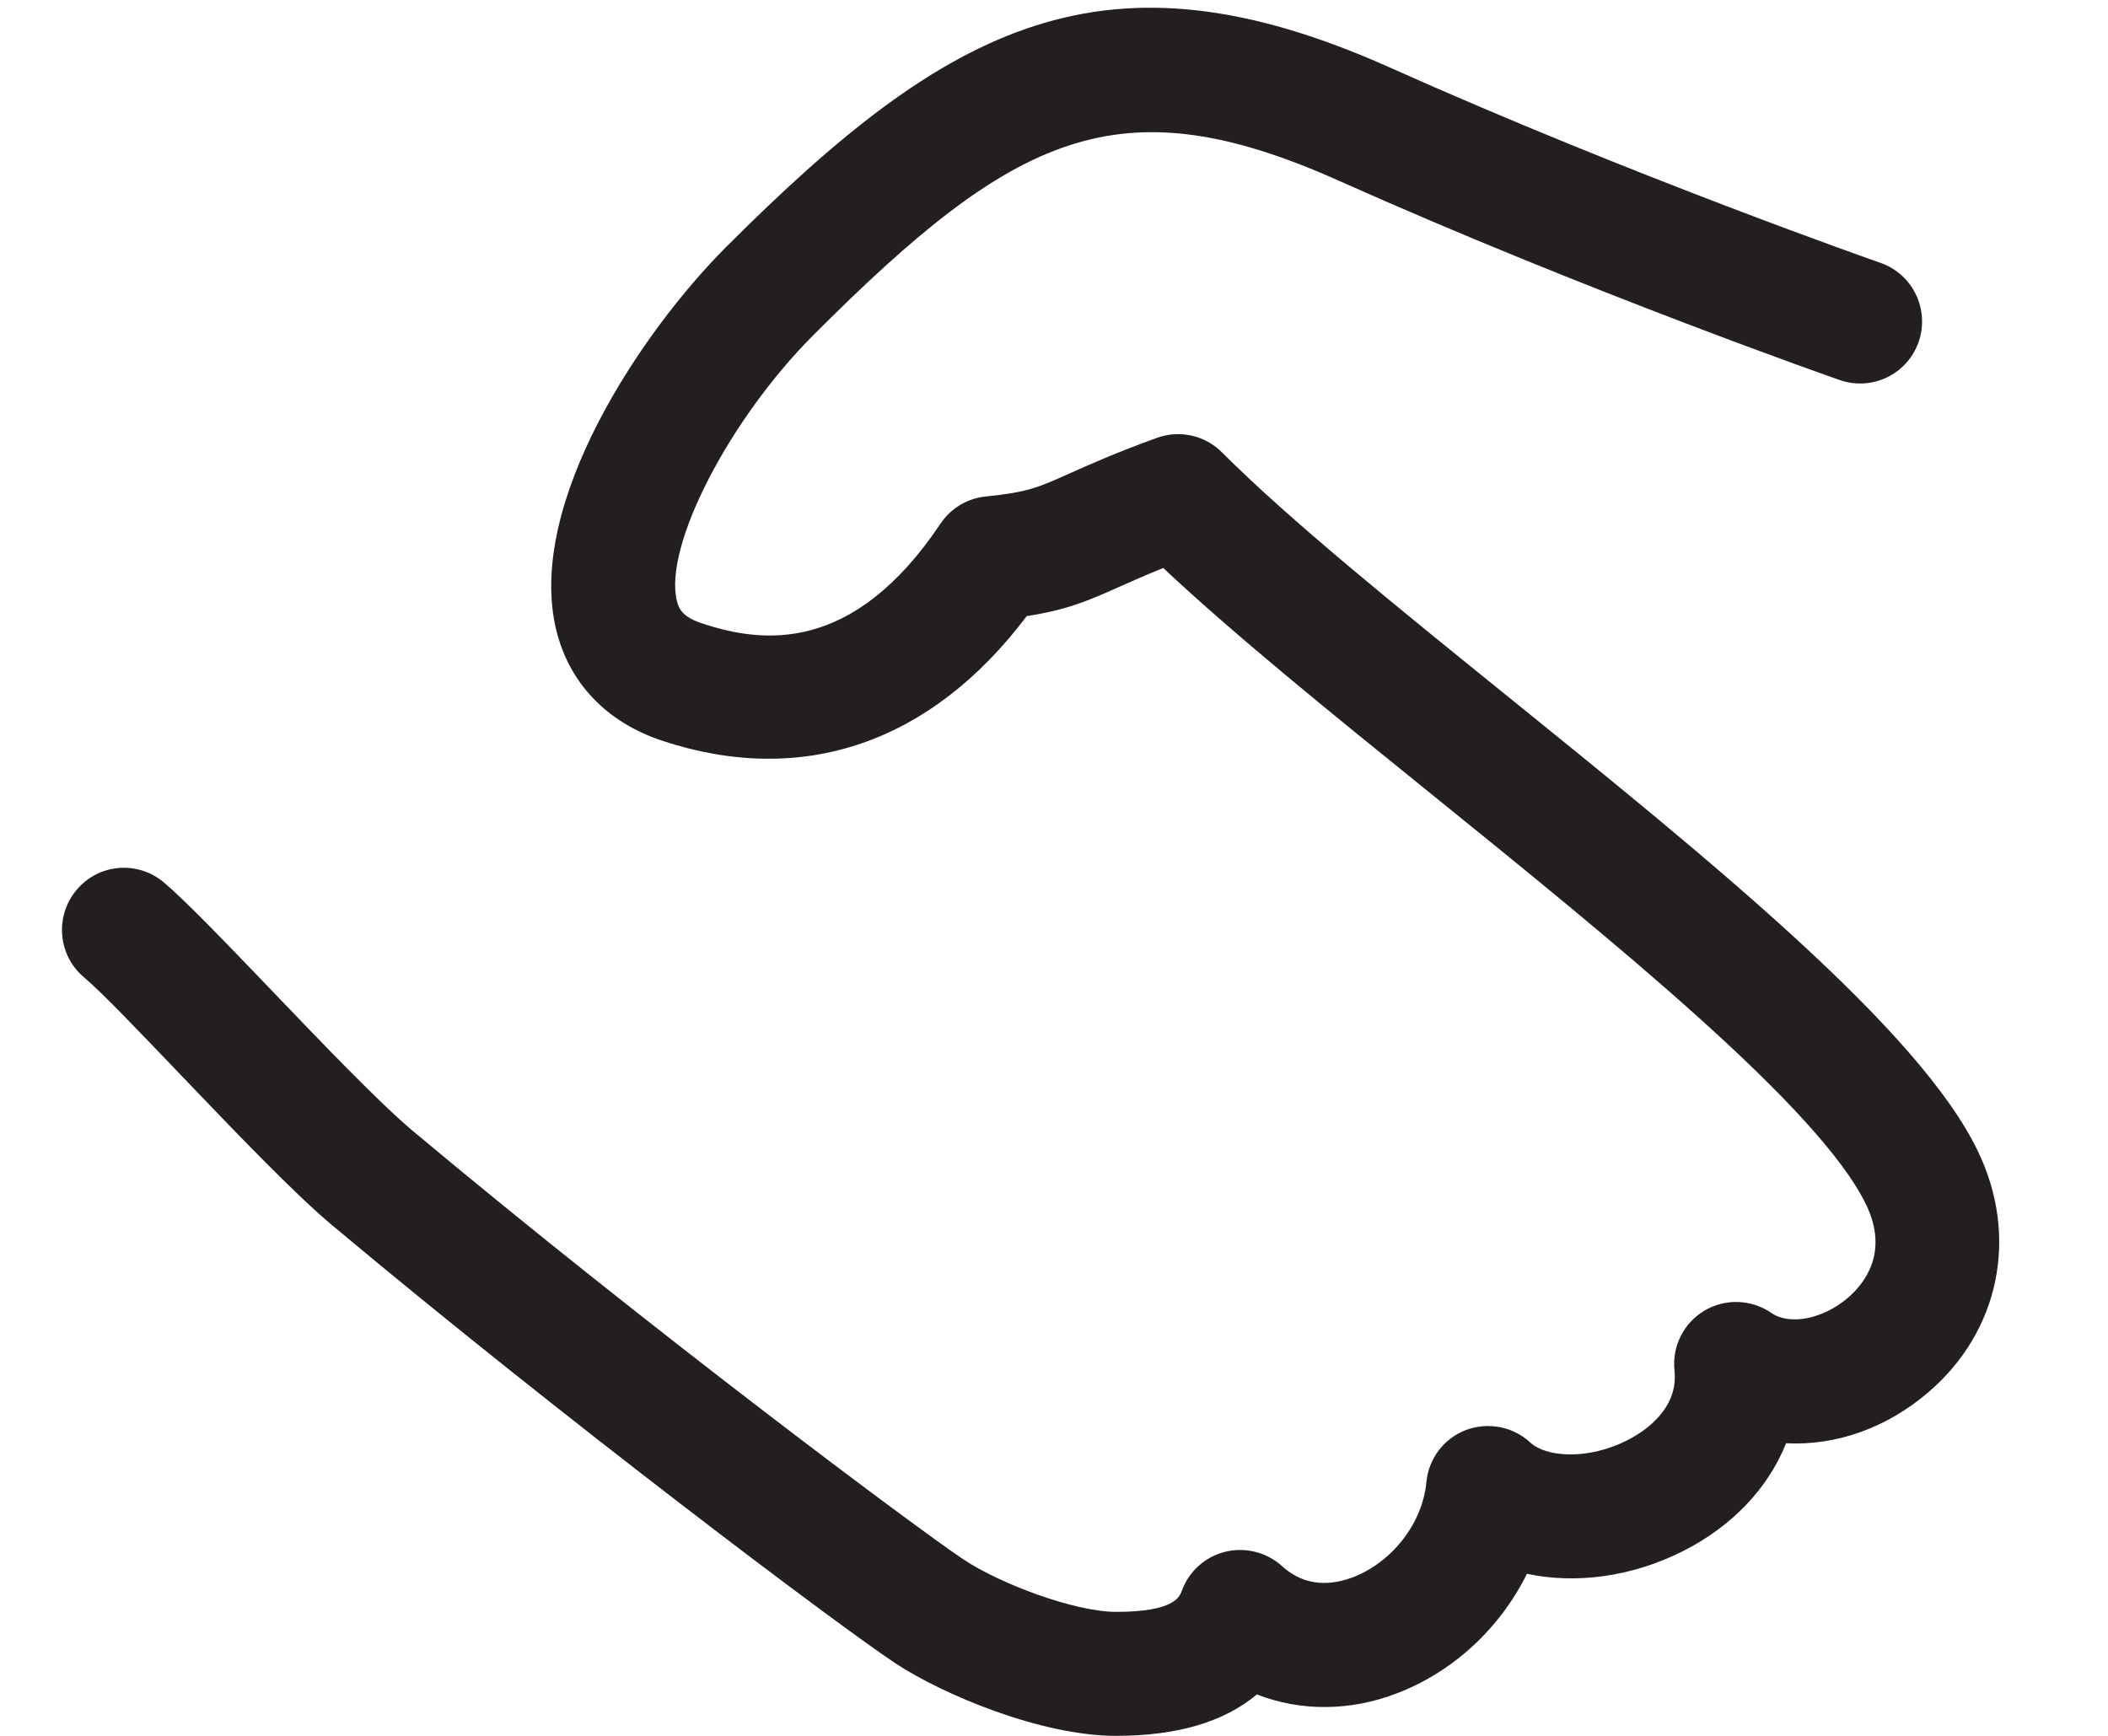 <svg width="17" height="14" viewBox="0 0 17 14" fill="none" xmlns="http://www.w3.org/2000/svg">
<path d="M15.951 9.285C15.48 8.303 13.795 6.94 12.167 5.623C11.259 4.889 10.401 4.195 9.854 3.648C9.717 3.51 9.512 3.466 9.331 3.531C8.994 3.653 8.786 3.747 8.622 3.82C8.372 3.932 8.288 3.97 7.951 4.004C7.802 4.019 7.668 4.099 7.585 4.223C6.878 5.28 6.146 5.19 5.657 5.026C5.501 4.974 5.473 4.907 5.458 4.843C5.353 4.404 5.88 3.382 6.563 2.699C8.188 1.073 9.026 0.666 10.796 1.457C12.804 2.355 14.816 3.058 14.836 3.065C15.099 3.156 15.382 3.018 15.473 2.757C15.563 2.496 15.426 2.211 15.165 2.12C15.145 2.113 13.173 1.424 11.205 0.543C8.912 -0.482 7.654 0.193 5.857 1.991C5.173 2.675 4.244 4.059 4.484 5.074C4.587 5.506 4.891 5.826 5.343 5.975C6.476 6.349 7.51 5.991 8.28 4.969C8.598 4.92 8.771 4.848 9.031 4.731C9.125 4.689 9.235 4.64 9.381 4.581C9.953 5.118 10.725 5.743 11.538 6.4C13.008 7.589 14.675 8.937 15.05 9.717C15.235 10.102 15.036 10.353 14.901 10.468C14.703 10.638 14.432 10.692 14.285 10.589C14.123 10.478 13.912 10.471 13.745 10.571C13.577 10.671 13.483 10.86 13.504 11.054C13.538 11.372 13.247 11.554 13.121 11.617C12.801 11.779 12.467 11.751 12.342 11.635C12.202 11.505 12.001 11.467 11.823 11.533C11.645 11.6 11.521 11.764 11.503 11.954C11.473 12.282 11.23 12.597 10.913 12.72C10.76 12.778 10.538 12.813 10.339 12.631C10.215 12.519 10.043 12.476 9.882 12.515C9.719 12.555 9.588 12.673 9.531 12.83C9.512 12.88 9.469 13 9.001 13C8.668 13 8.069 12.775 7.776 12.581C7.425 12.35 5.224 10.708 3.323 9.116C3.056 8.891 2.594 8.409 2.186 7.983C1.824 7.605 1.493 7.262 1.323 7.118C1.11 6.938 0.795 6.965 0.618 7.177C0.44 7.388 0.466 7.704 0.677 7.882C0.832 8.013 1.132 8.33 1.463 8.675C1.909 9.141 2.37 9.623 2.68 9.883C4.542 11.442 6.78 13.125 7.226 13.418C7.594 13.66 8.387 14 9.001 14C9.494 14 9.873 13.887 10.136 13.666C10.488 13.803 10.888 13.804 11.273 13.654C11.728 13.478 12.102 13.123 12.314 12.693C12.708 12.777 13.159 12.718 13.569 12.512C13.97 12.31 14.26 12.001 14.404 11.64C14.802 11.661 15.212 11.52 15.551 11.229C16.125 10.738 16.283 9.974 15.951 9.285Z" fill="#231F20"/>
</svg>
